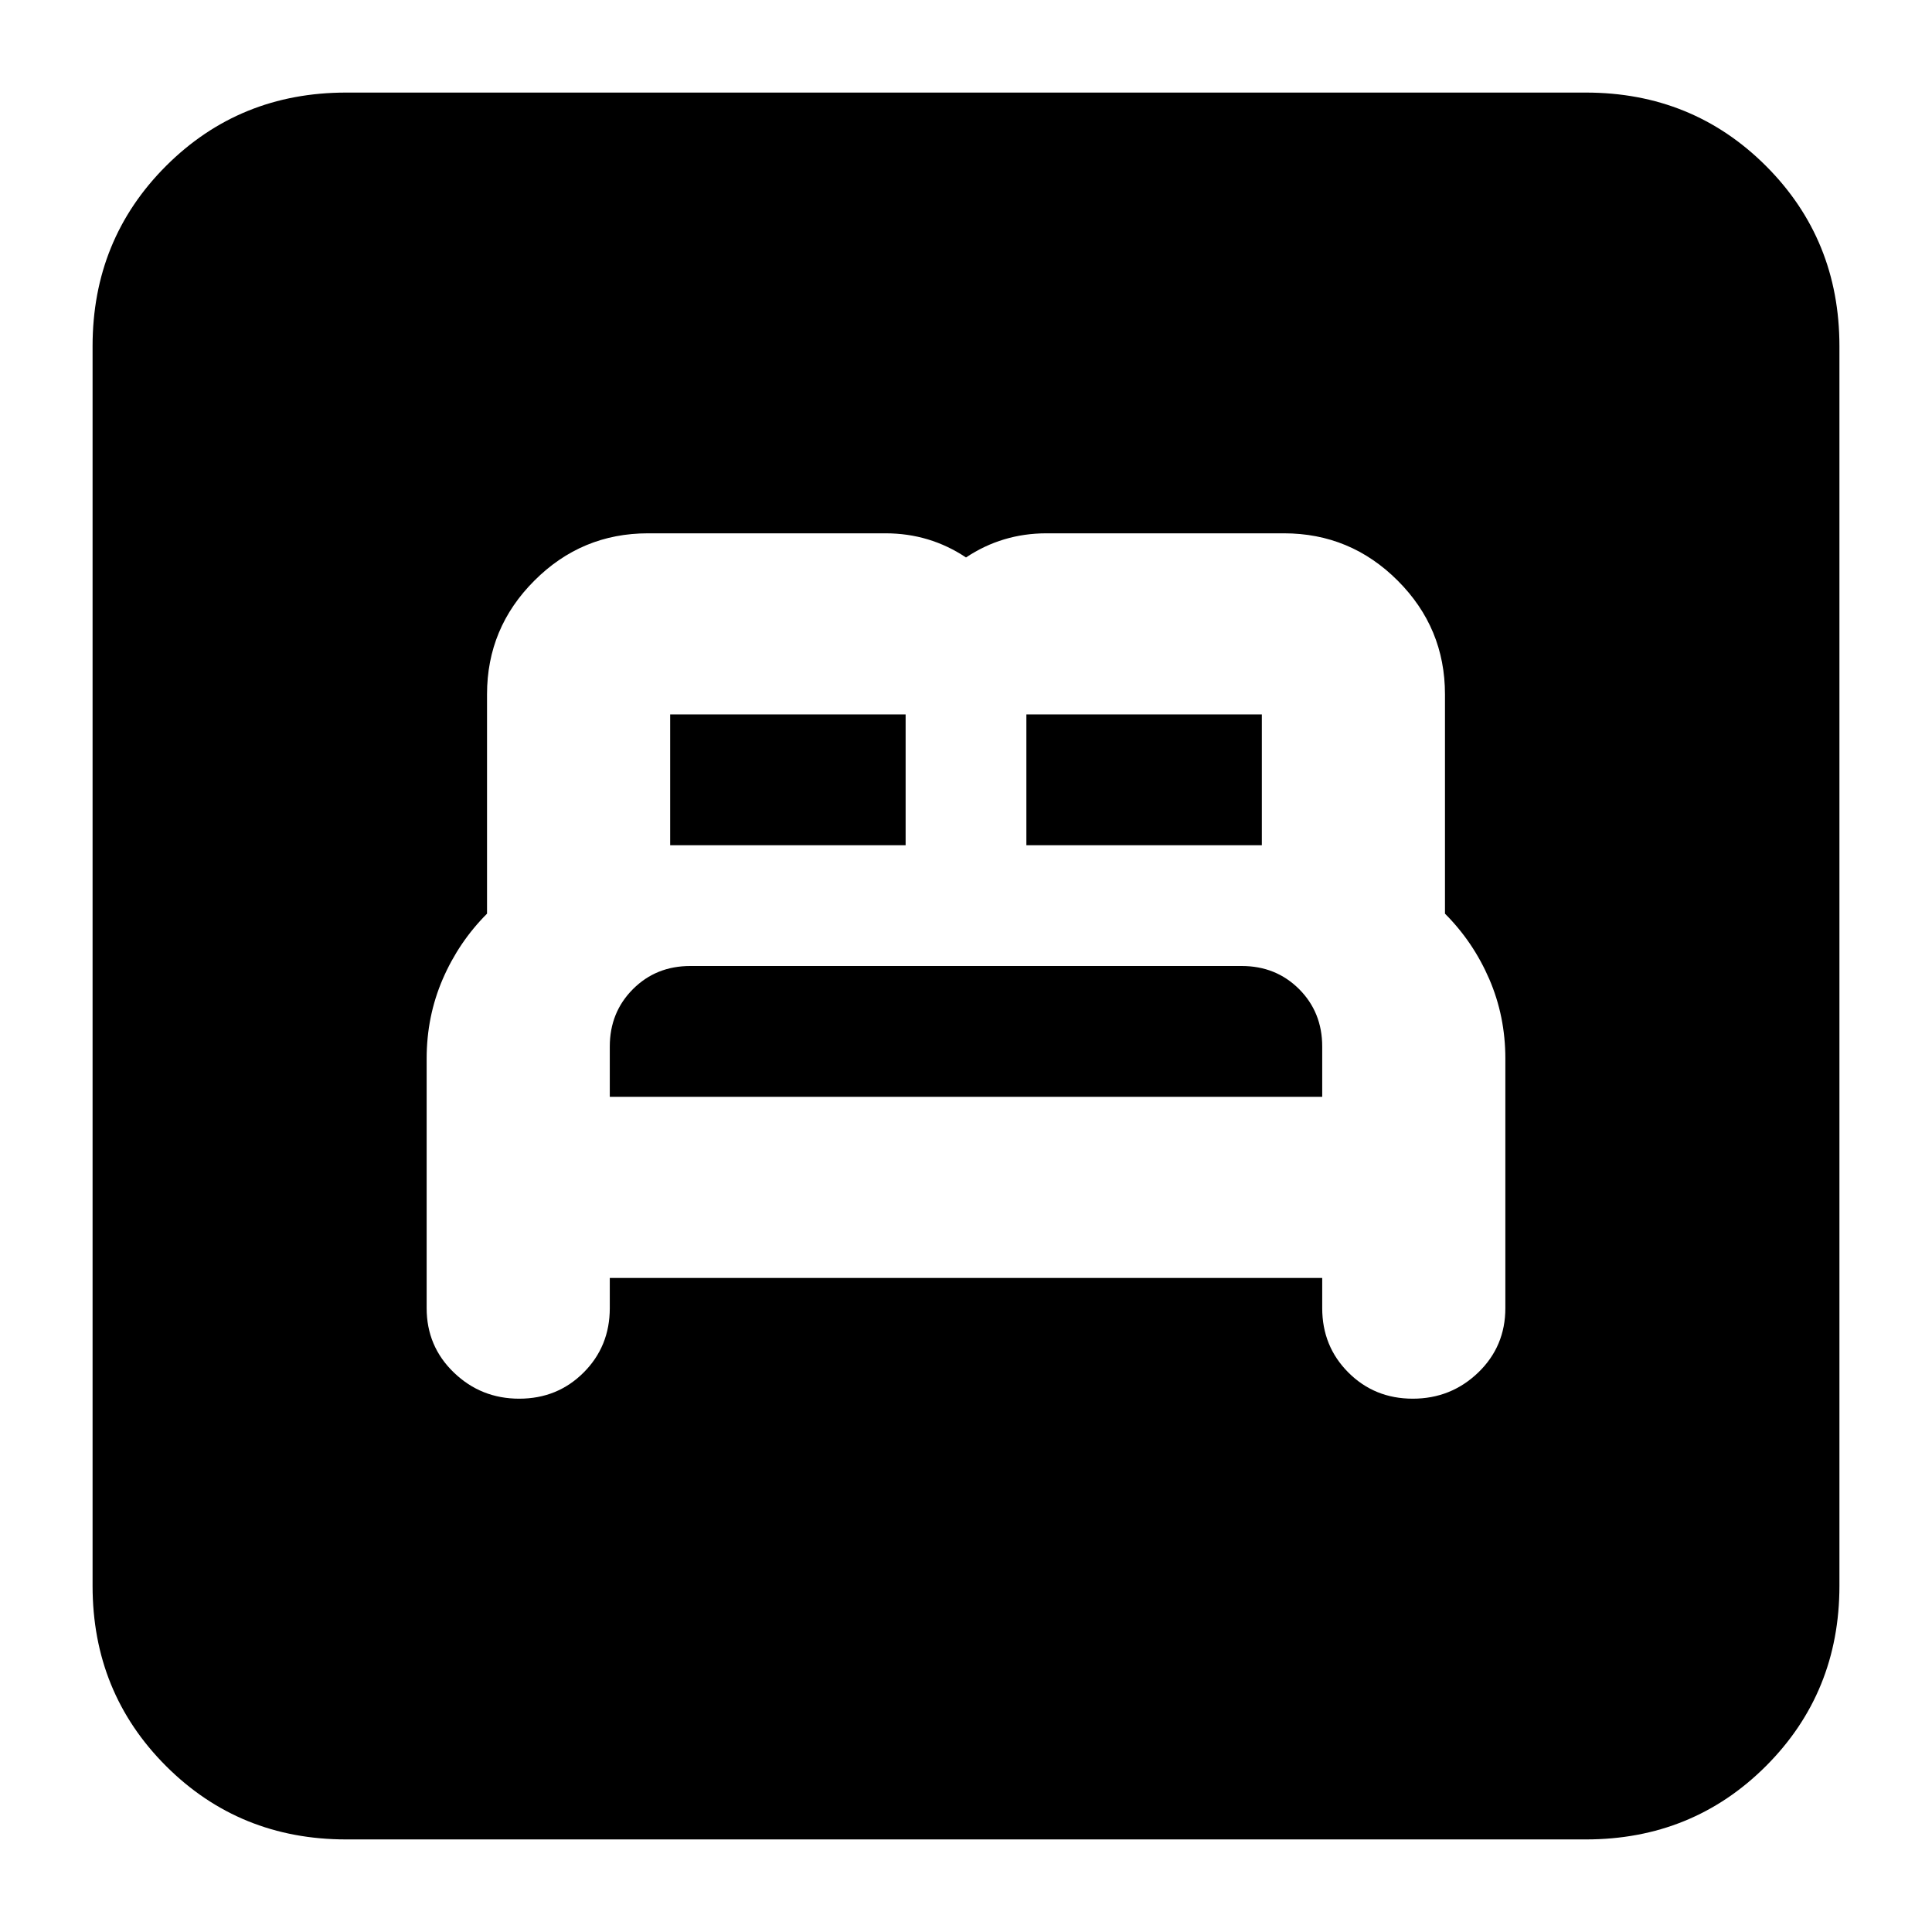<svg xmlns="http://www.w3.org/2000/svg" height="24" width="24"><path d="M6.45 17.375q.475 0 .8-.325.325-.325.325-.8v-.375h8.85v.375q0 .475.325.8.325.325.8.325.475 0 .813-.325.337-.325.337-.8v-3.1q0-.525-.2-.988-.2-.462-.55-.812V8.625q0-.825-.587-1.412-.588-.588-1.413-.588H13q-.275 0-.525.075T12 6.925q-.225-.15-.475-.225-.25-.075-.525-.075H8.05q-.825 0-1.412.588-.588.587-.588 1.412v2.725q-.35.35-.55.812-.2.463-.2.988v3.1q0 .475.338.8.337.325.812.325Zm6.3-6.875V8.875h2.925V10.5Zm-4.425 0V8.875h2.925V10.5Zm-.75 3.125V13q0-.425.288-.713Q8.15 12 8.575 12h6.85q.425 0 .713.287.287.288.287.713v.625ZM4.3 22.85q-1.325 0-2.238-.912-.912-.913-.912-2.238V4.3q0-1.325.912-2.238.913-.912 2.238-.912h15.4q1.325 0 2.238.912.912.913.912 2.238v15.4q0 1.325-.912 2.238-.913.912-2.238.912Z"/></svg>